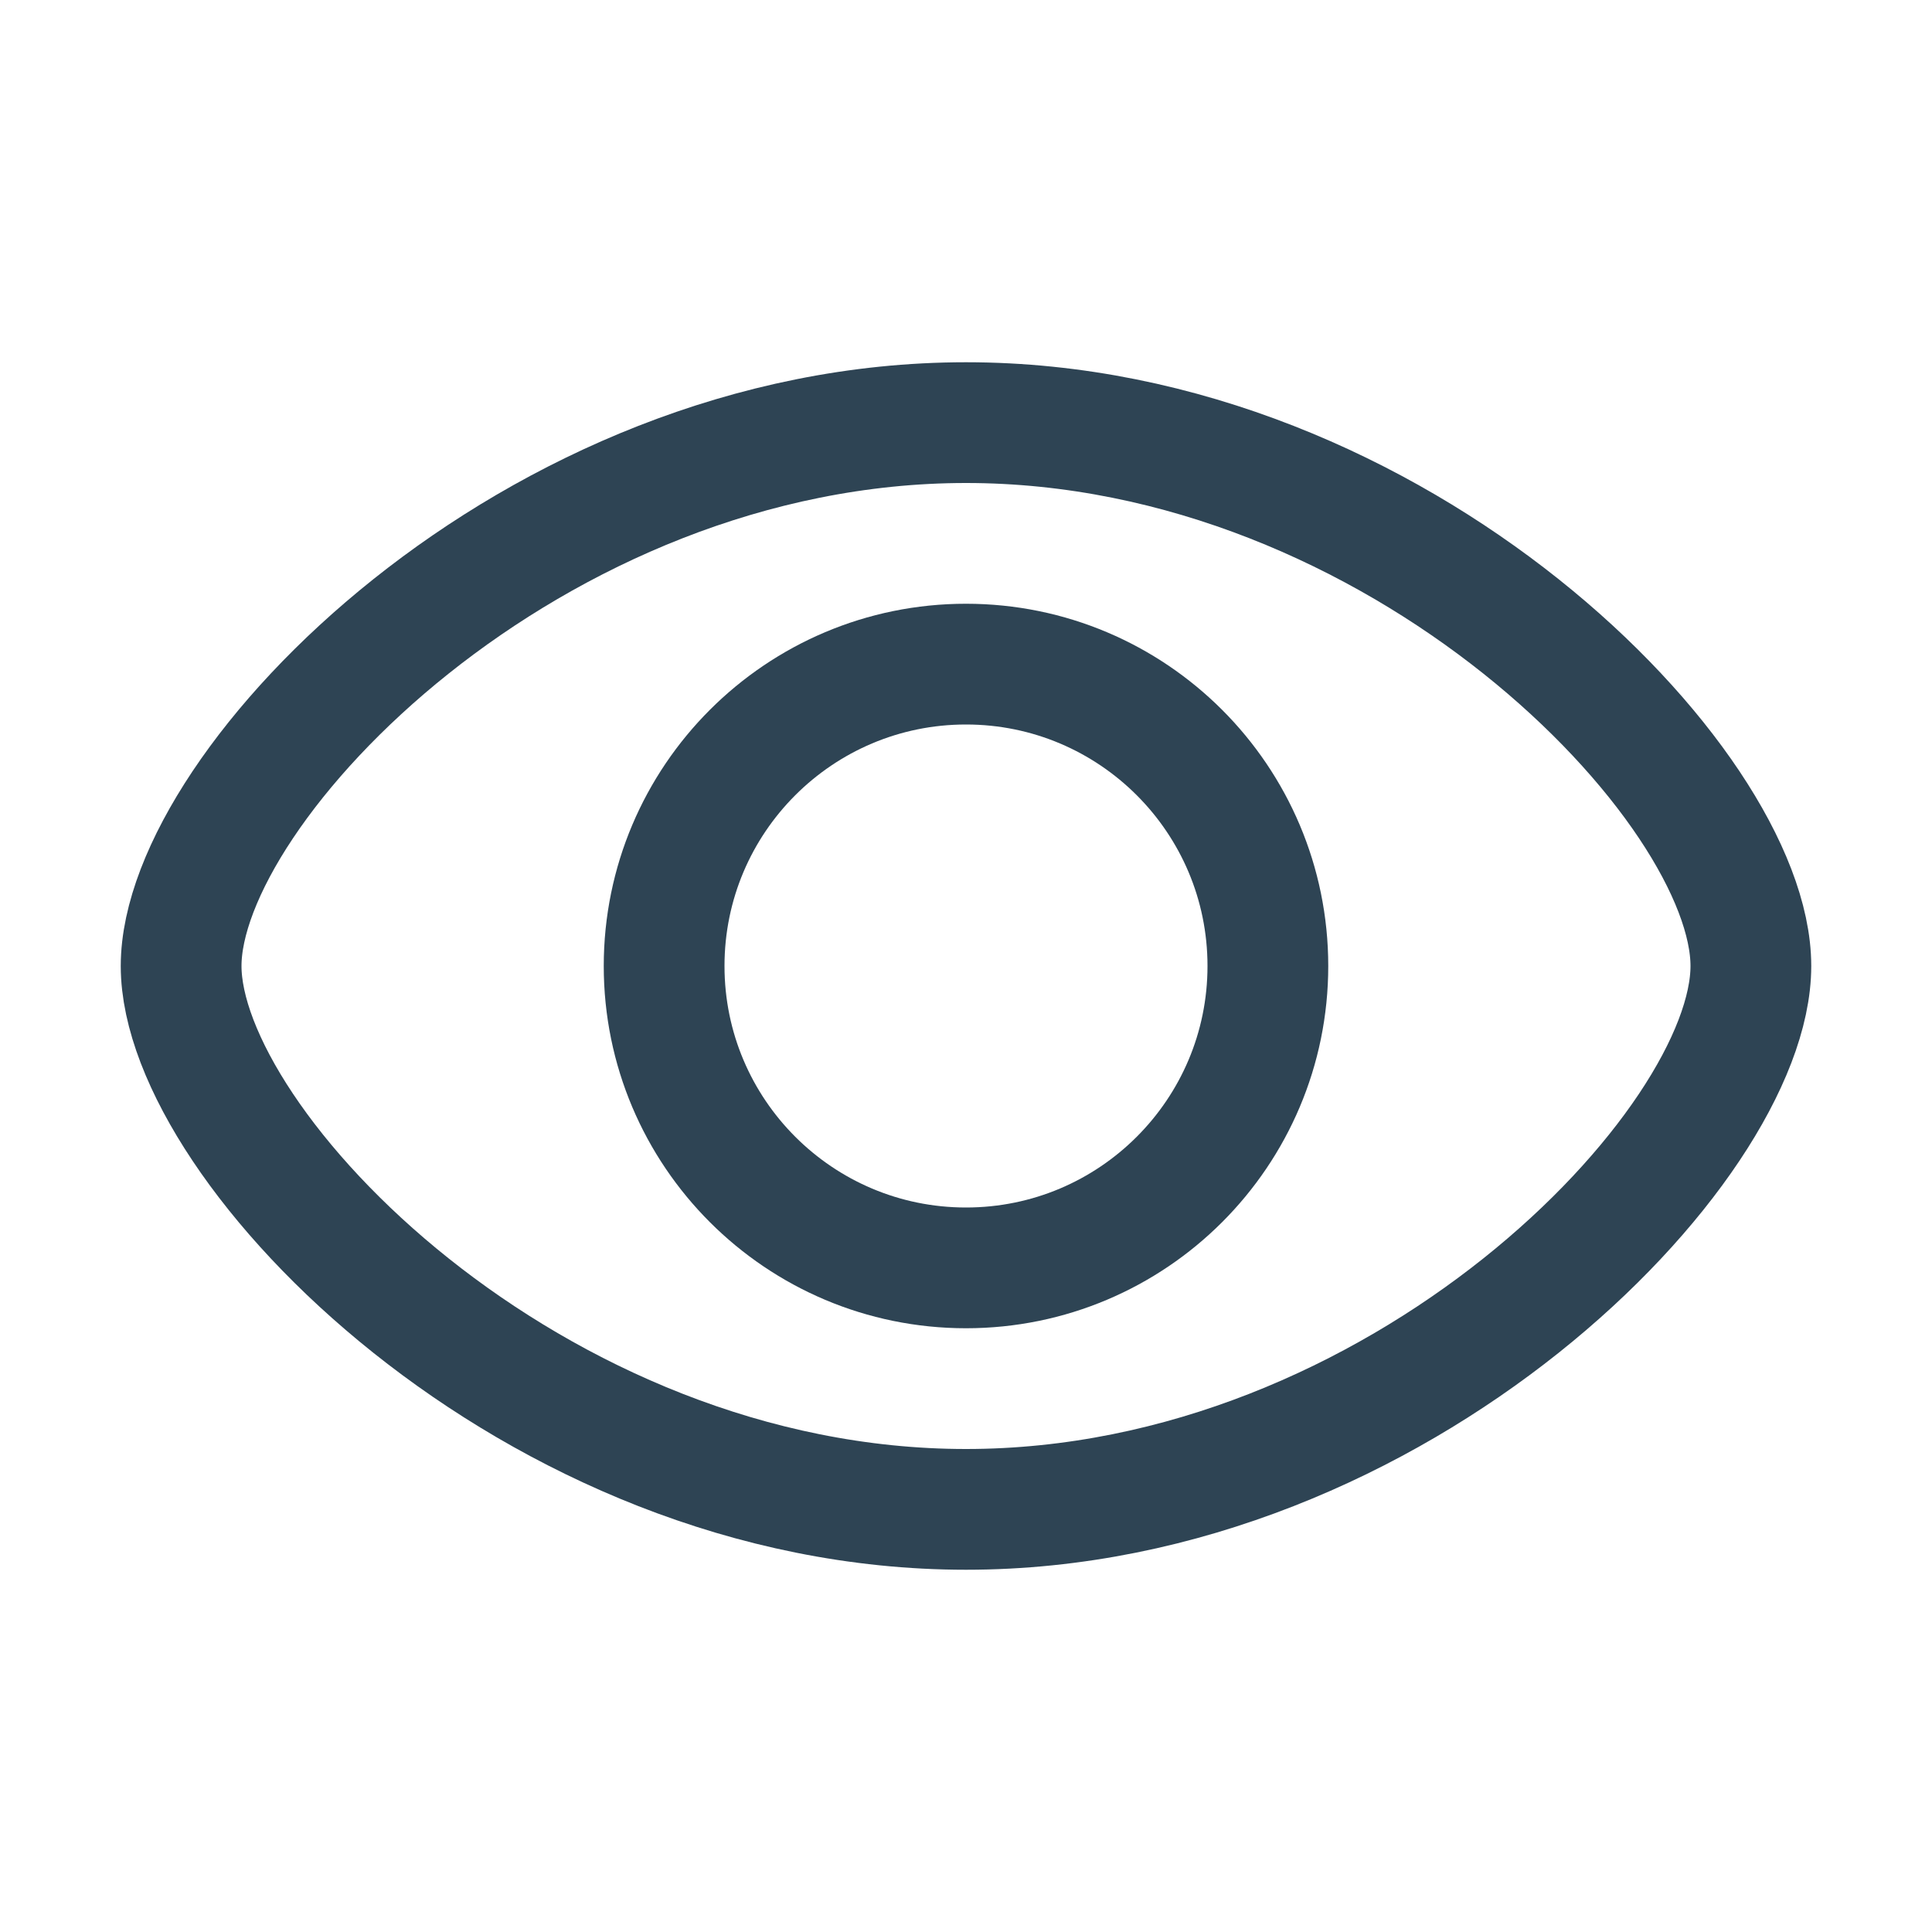 <svg width="32" height="32" viewBox="0 0 32 32" fill="none" xmlns="http://www.w3.org/2000/svg">
<path d="M29 16C29 19 23.18 25 16 25C8.82 25 3 19 3 16C3 13 8.82 7 16 7C23.18 7 29 13 29 16Z" stroke="#2E4454" stroke-width="2" stroke-linejoin="round"/>
<path d="M21 16C21 18.761 18.761 21 16 21C13.239 21 11 18.761 11 16C11 13.239 13.239 11 16 11C18.761 11 21 13.239 21 16Z" stroke="#2E4454" stroke-width="2" stroke-linejoin="round"/>
</svg>
